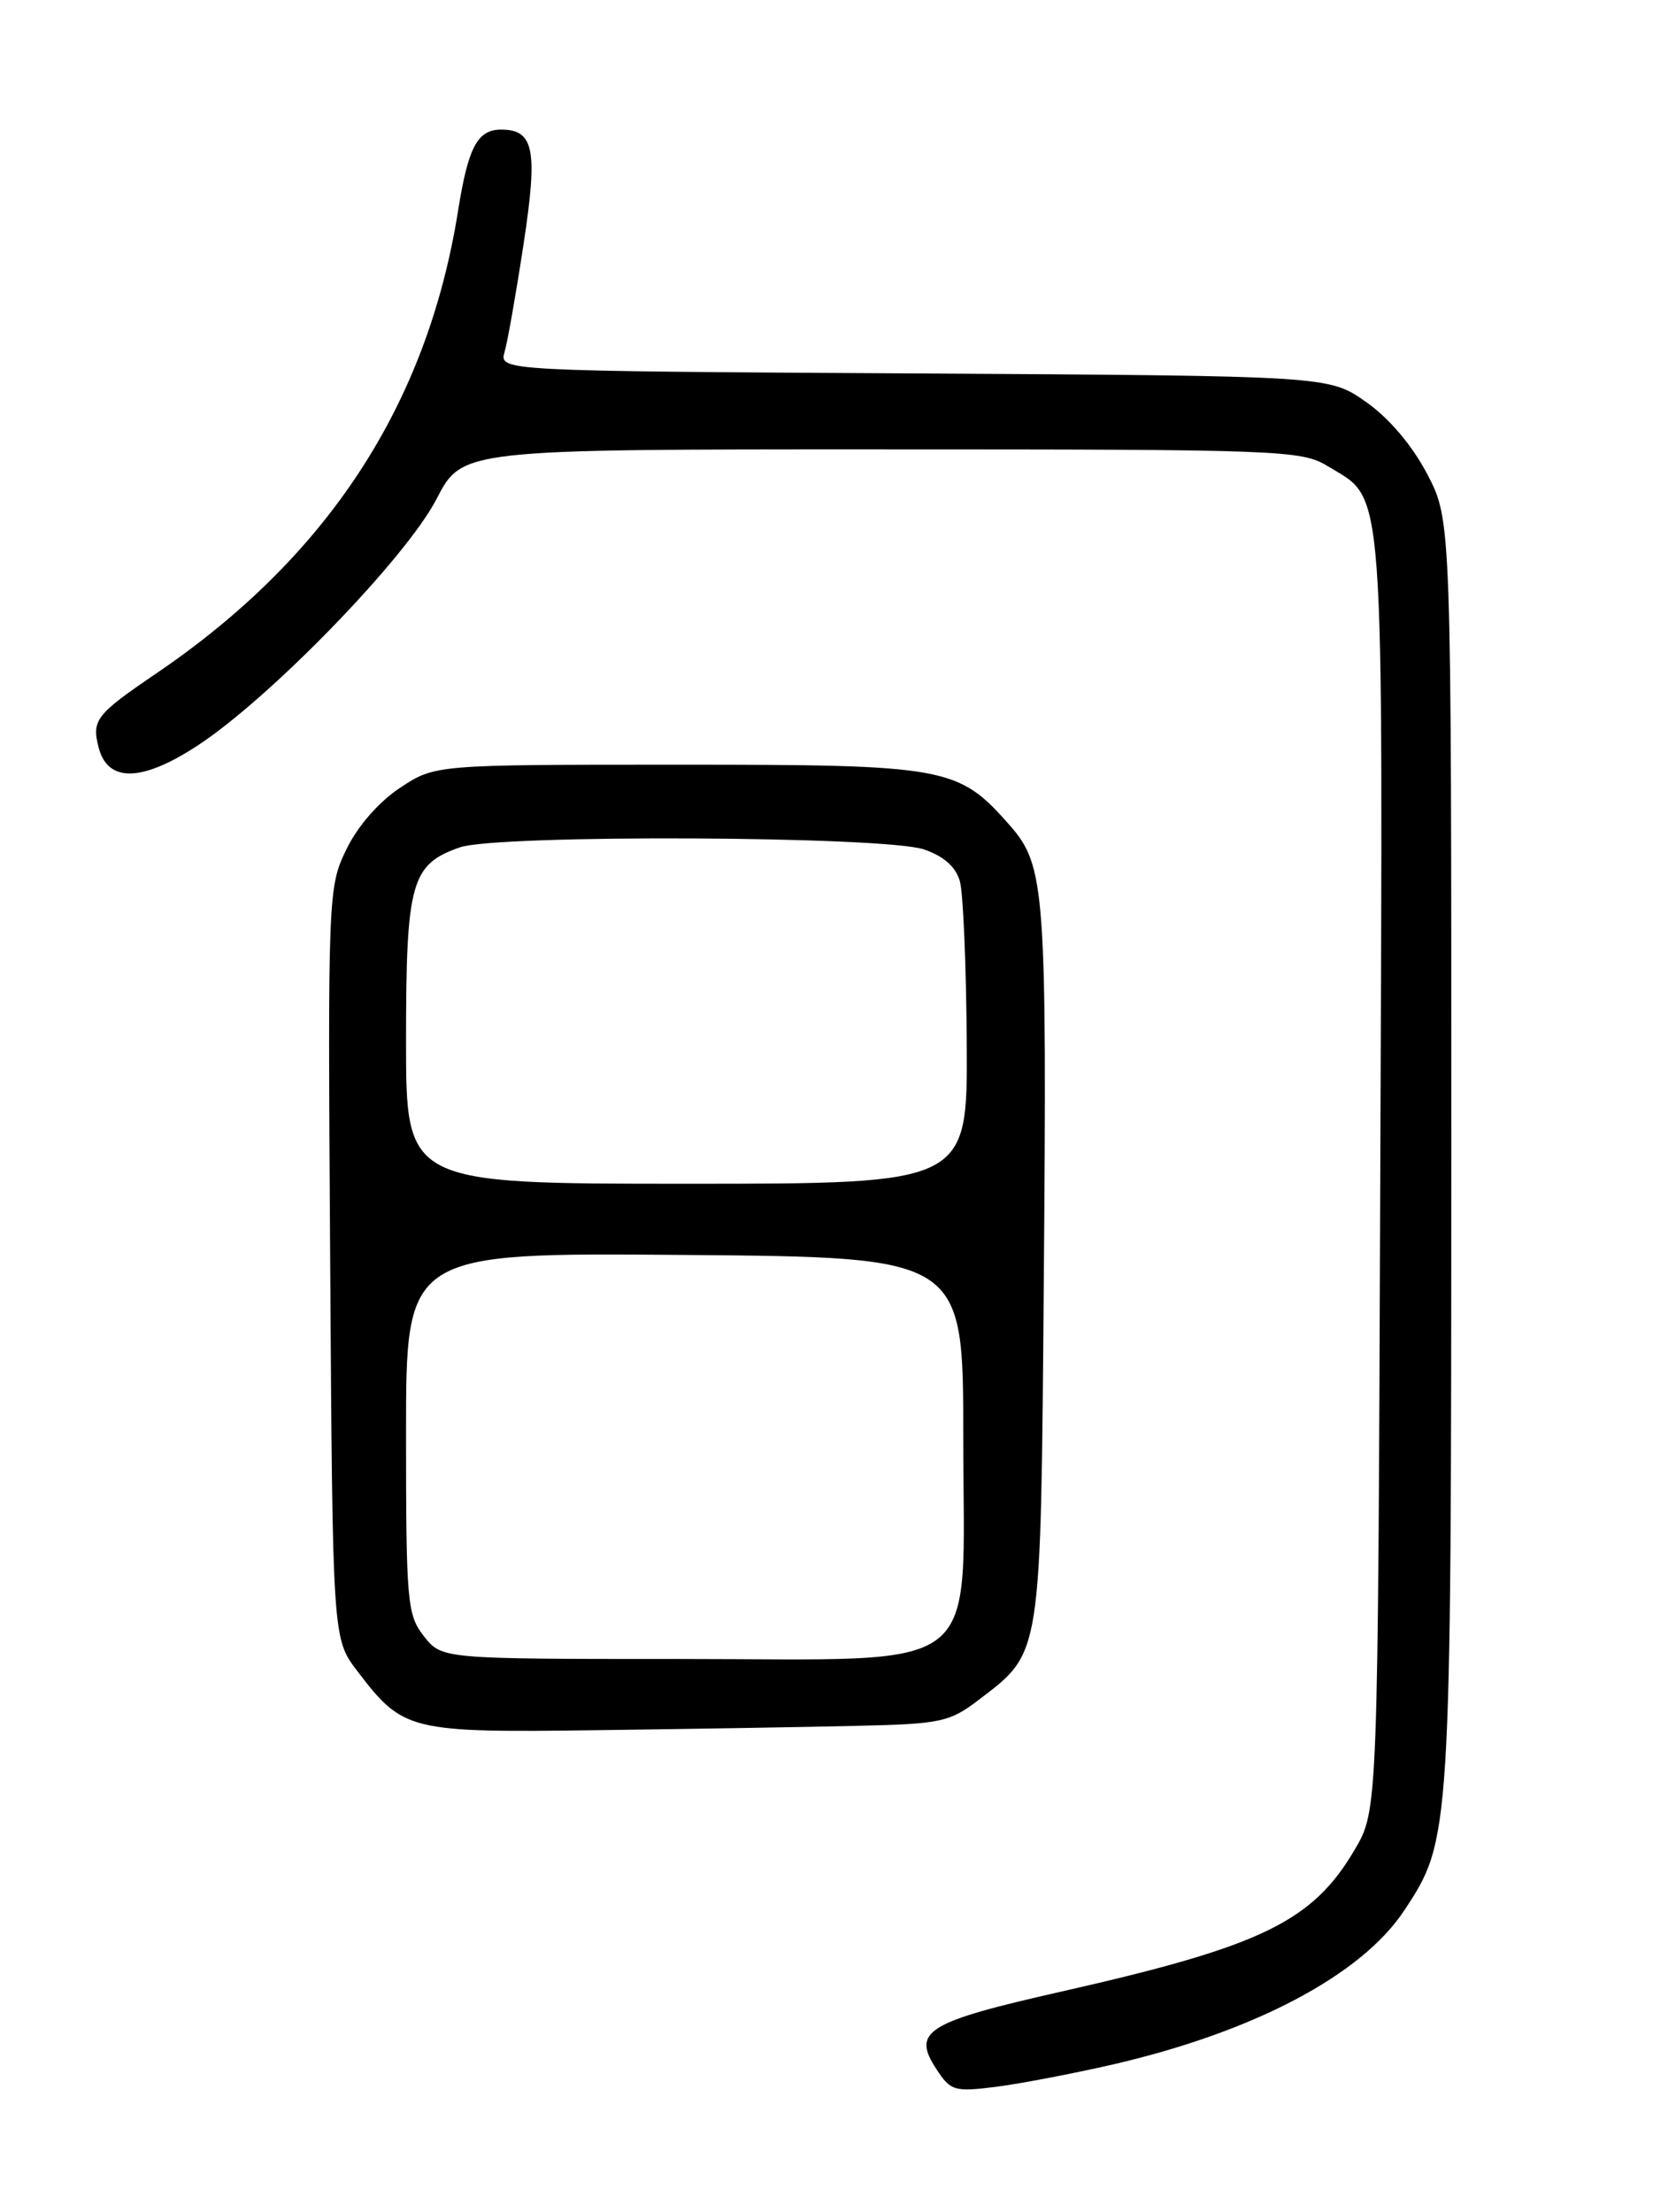 <?xml version="1.0" encoding="UTF-8" standalone="no"?>
<!DOCTYPE svg PUBLIC "-//W3C//DTD SVG 1.1//EN" "http://www.w3.org/Graphics/SVG/1.1/DTD/svg11.dtd" >
<svg xmlns="http://www.w3.org/2000/svg" xmlns:xlink="http://www.w3.org/1999/xlink" version="1.1" viewBox="0 0 194 256">
 <g >
 <path fill="currentColor"
d=" M 128.81 238.93 C 145.17 235.15 157.60 228.59 162.54 221.11 C 167.95 212.94 167.98 212.55 167.99 133.36 C 168.00 60.23 168.00 60.23 165.21 54.88 C 163.46 51.54 160.80 48.40 158.12 46.52 C 153.83 43.50 153.83 43.50 105.81 43.22 C 57.78 42.94 57.78 42.94 58.41 40.72 C 58.76 39.50 59.75 33.87 60.61 28.21 C 62.27 17.30 61.82 15.00 58.00 15.00 C 55.26 15.00 54.19 17.03 53.01 24.47 C 49.43 46.86 37.93 64.47 18.07 77.95 C 11.14 82.66 10.61 83.33 11.40 86.45 C 12.43 90.57 16.34 90.54 22.79 86.34 C 31.20 80.87 46.98 64.61 50.53 57.75 C 53.50 52.00 53.50 52.00 102.00 52.01 C 148.34 52.01 150.64 52.09 153.70 53.96 C 160.36 58.02 160.08 54.19 159.77 135.75 C 159.50 209.50 159.50 209.50 156.81 214.07 C 151.92 222.39 146.04 225.24 123.04 230.45 C 107.19 234.03 105.50 235.07 108.40 239.48 C 110.04 242.00 110.48 242.12 115.33 241.51 C 118.17 241.14 124.24 239.98 128.81 238.93 Z  M 99.08 199.74 C 108.95 199.52 109.91 199.31 113.33 196.70 C 120.60 191.15 120.46 192.02 120.82 148.50 C 121.19 103.12 120.97 100.18 116.92 95.56 C 110.91 88.72 109.71 88.50 78.43 88.50 C 50.35 88.50 50.35 88.50 46.30 91.18 C 43.83 92.82 41.40 95.61 40.09 98.31 C 37.97 102.68 37.94 103.49 38.22 146.21 C 38.50 189.66 38.50 189.66 41.37 193.41 C 46.66 200.36 47.38 200.53 69.10 200.24 C 79.77 200.10 93.26 199.88 99.08 199.74 Z  M 49.07 189.37 C 47.13 186.89 47.00 185.46 47.00 165.85 C 47.00 144.97 47.00 144.97 79.25 145.24 C 111.50 145.50 111.50 145.50 111.50 166.34 C 111.50 194.39 114.57 192.00 78.52 192.00 C 51.15 192.00 51.15 192.00 49.07 189.37 Z  M 47.00 120.46 C 47.00 102.12 47.58 100.04 53.22 98.07 C 57.58 96.55 102.44 96.75 106.96 98.31 C 109.26 99.10 110.65 100.34 111.11 102.00 C 111.49 103.38 111.85 111.81 111.90 120.75 C 112.00 137.00 112.00 137.00 79.50 137.00 C 47.00 137.00 47.00 137.00 47.00 120.46 Z "/>
</g>
</svg>